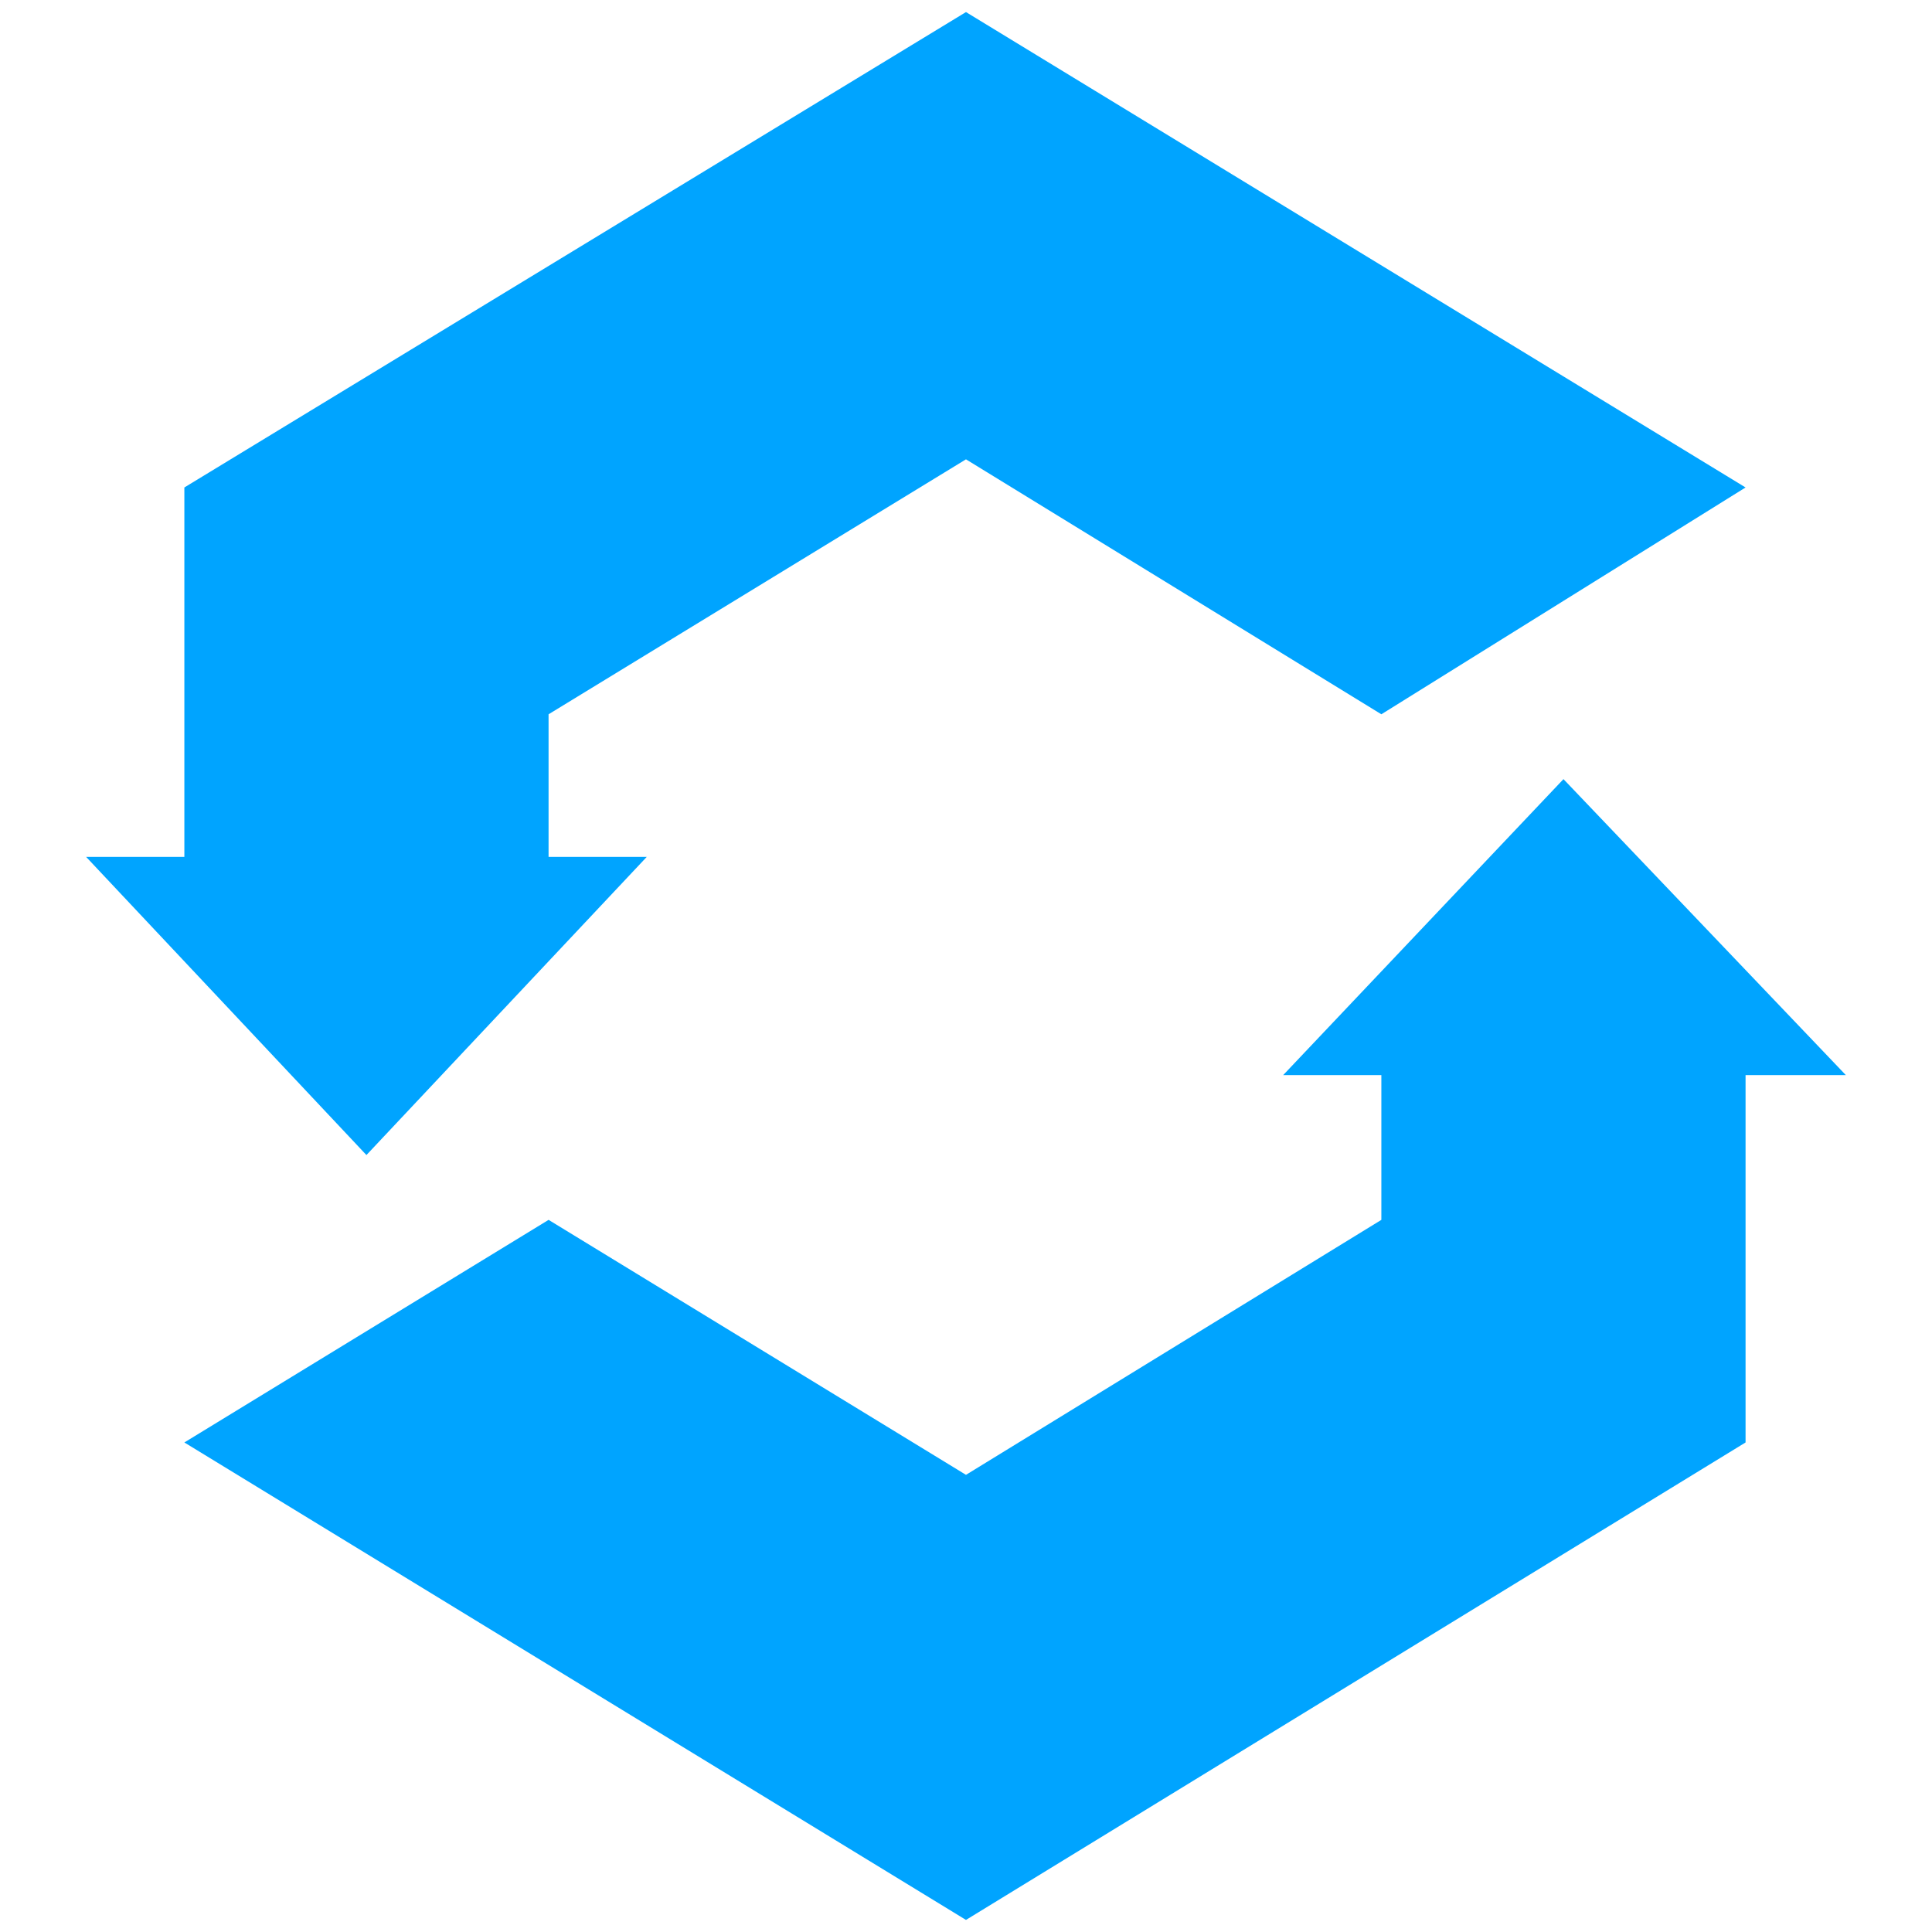 <svg version="1.1" xmlns="http://www.w3.org/2000/svg" id="sync" width="80px" height="80px" viewBox="0 0 80 80" xml:space="preserve"><path fill="#00A4FF" d="M53.133,44.518h4.066v5.994l-17.2,10.558L22.716,50.512L7.634,59.729L39.999,79.5L72.28,59.729V44.518h4.153 L64.74,32.262L53.133,44.518z M39.999,0.5L7.634,20.185v15.297H3.566l11.607,12.346l11.608-12.346h-4.066v-5.905L39.999,19.02 l17.2,10.557l15.081-9.392L39.999,0.5z"/></svg>
